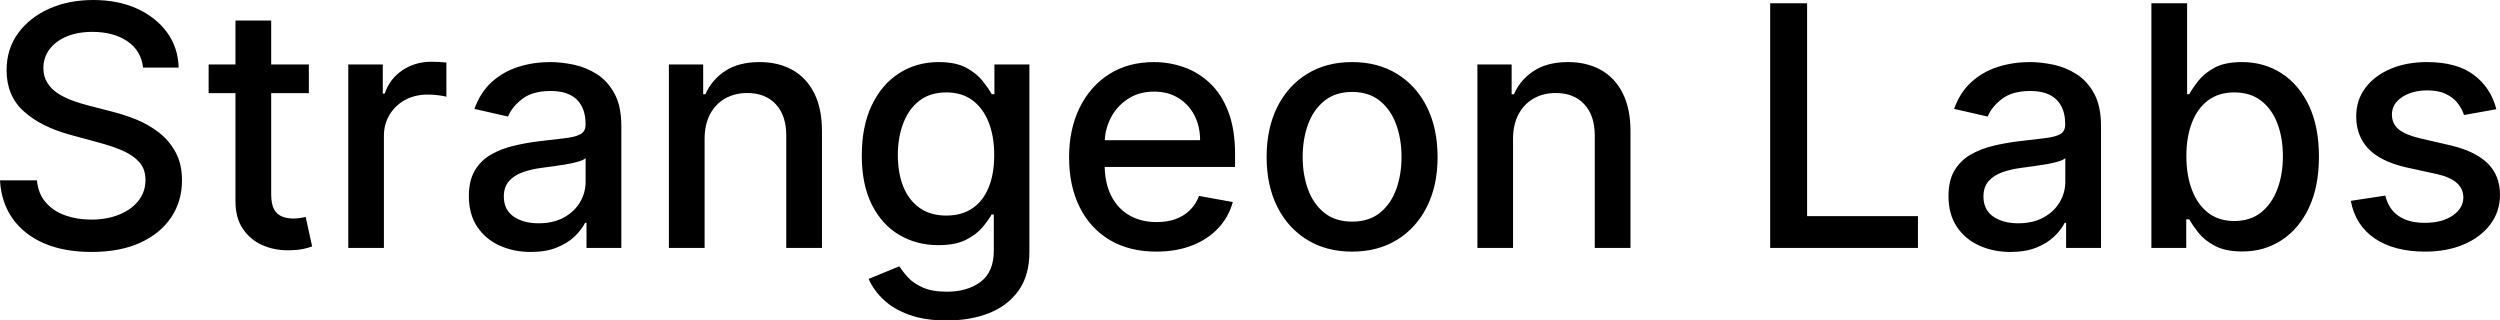 
<svg xmlns="http://www.w3.org/2000/svg" viewBox="0 11.58 371.7 47.65" data-asc="0.96875" width="371.7" height="47.65"><defs/><g fill="#000000"><g transform="translate(0, 0)"><path d="M21.27 21.63Q20.99 19.11 18.93 17.71Q16.87 16.32 13.74 16.32Q11.51 16.32 9.87 17.02Q8.24 17.72 7.34 18.94Q6.45 20.15 6.45 21.70Q6.45 22.99 7.06 23.93Q7.67 24.88 8.67 25.51Q9.68 26.14 10.83 26.55Q11.99 26.97 13.05 27.24L16.60 28.16Q18.34 28.59 20.17 29.31Q22.00 30.04 23.56 31.23Q25.12 32.42 26.09 34.18Q27.06 35.94 27.06 38.39Q27.06 41.48 25.47 43.87Q23.88 46.27 20.87 47.66Q17.86 49.04 13.60 49.04Q9.52 49.04 6.53 47.75Q3.55 46.45 1.86 44.06Q0.18 41.67 0 38.39L5.50 38.39Q5.66 40.36 6.79 41.66Q7.92 42.97 9.69 43.60Q11.45 44.23 13.57 44.23Q15.89 44.23 17.71 43.49Q19.53 42.76 20.58 41.43Q21.63 40.11 21.63 38.33Q21.63 36.72 20.71 35.69Q19.80 34.66 18.24 33.98Q16.69 33.31 14.74 32.79L10.44 31.62Q6.07 30.43 3.52 28.12Q0.98 25.82 0.98 22.02Q0.98 18.87 2.68 16.53Q4.39 14.19 7.30 12.88Q10.21 11.58 13.87 11.58Q17.56 11.58 20.39 12.87Q23.22 14.17 24.86 16.43Q26.49 18.70 26.56 21.63L21.27 21.63ZM45.92 21.16L45.92 25.43L31.02 25.43L31.02 21.16L45.92 21.16M35.01 14.63L40.32 14.63L40.32 40.43Q40.32 41.97 40.78 42.75Q41.25 43.52 41.98 43.79Q42.72 44.07 43.59 44.07Q44.23 44.07 44.71 43.98Q45.19 43.89 45.45 43.84L46.41 48.22Q45.95 48.40 45.10 48.59Q44.25 48.77 42.97 48.79Q40.87 48.83 39.06 48.05Q37.25 47.27 36.13 45.63Q35.01 44.00 35.01 41.53L35.01 14.63ZM51.78 48.44L51.78 21.16L56.91 21.16L56.91 25.50L57.19 25.50Q57.94 23.30 59.83 22.03Q61.72 20.76 64.12 20.76Q64.61 20.76 65.30 20.79Q65.98 20.83 66.37 20.88L66.37 25.96Q66.05 25.87 65.23 25.75Q64.42 25.64 63.60 25.64Q61.72 25.64 60.25 26.43Q58.79 27.22 57.94 28.61Q57.08 30.01 57.08 31.78L57.08 48.44L51.78 48.44ZM78.92 49.04Q76.33 49.04 74.24 48.07Q72.14 47.11 70.93 45.26Q69.71 43.41 69.71 40.73Q69.71 38.42 70.60 36.93Q71.48 35.44 72.99 34.57Q74.50 33.70 76.37 33.26Q78.23 32.81 80.17 32.58Q82.62 32.30 84.14 32.11Q85.67 31.92 86.36 31.50Q87.06 31.07 87.06 30.11L87.06 29.99Q87.06 27.66 85.75 26.38Q84.45 25.11 81.87 25.11Q79.19 25.11 77.65 26.29Q76.12 27.47 75.53 28.91L70.54 27.77Q71.43 25.28 73.14 23.75Q74.86 22.21 77.10 21.51Q79.33 20.81 81.80 20.81Q83.43 20.81 85.27 21.19Q87.11 21.57 88.72 22.59Q90.32 23.60 91.35 25.47Q92.38 27.34 92.38 30.33L92.38 48.44L87.20 48.44L87.20 44.71L86.99 44.71Q86.47 45.74 85.44 46.73Q84.41 47.73 82.79 48.38Q81.18 49.04 78.92 49.04M80.08 44.78Q82.28 44.78 83.85 43.91Q85.42 43.04 86.25 41.63Q87.07 40.22 87.07 38.60L87.07 35.09Q86.79 35.37 85.98 35.61Q85.17 35.85 84.14 36.02Q83.11 36.19 82.14 36.32Q81.16 36.45 80.50 36.54Q78.96 36.74 77.69 37.20Q76.42 37.66 75.67 38.52Q74.91 39.38 74.91 40.80Q74.91 42.77 76.37 43.78Q77.82 44.78 80.08 44.78ZM104.76 32.24L104.76 48.44L99.45 48.44L99.45 21.16L104.55 21.16L104.55 25.60L104.88 25.60Q105.82 23.44 107.84 22.12Q109.85 20.81 112.93 20.81Q115.71 20.81 117.81 21.97Q119.90 23.14 121.06 25.43Q122.21 27.72 122.21 31.09L122.21 48.44L116.90 48.44L116.90 31.73Q116.90 28.76 115.36 27.09Q113.81 25.41 111.12 25.41Q109.27 25.41 107.84 26.21Q106.41 27.01 105.58 28.54Q104.76 30.08 104.76 32.24ZM140.75 59.23Q137.50 59.23 135.17 58.38Q132.83 57.53 131.36 56.13Q129.88 54.72 129.15 53.05L133.72 51.17Q134.20 51.95 135.01 52.83Q135.81 53.71 137.21 54.33Q138.60 54.95 140.80 54.95Q143.82 54.95 145.79 53.49Q147.76 52.02 147.76 48.83L147.76 43.47L147.43 43.47Q146.95 44.34 146.05 45.40Q145.15 46.47 143.59 47.25Q142.03 48.03 139.52 48.03Q136.29 48.03 133.71 46.51Q131.13 44.99 129.63 42.02Q128.13 39.04 128.13 34.69Q128.13 30.34 129.61 27.24Q131.09 24.13 133.68 22.47Q136.27 20.81 139.56 20.81Q142.10 20.81 143.66 21.65Q145.22 22.50 146.10 23.62Q146.98 24.73 147.46 25.59L147.85 25.59L147.85 21.16L153.05 21.16L153.05 49.04Q153.05 52.56 151.42 54.81Q149.79 57.07 147.01 58.15Q144.23 59.23 140.75 59.23M140.70 43.63Q142.99 43.63 144.58 42.55Q146.16 41.48 146.99 39.46Q147.82 37.45 147.82 34.62Q147.82 31.87 147.00 29.78Q146.18 27.68 144.60 26.50Q143.02 25.32 140.70 25.32Q138.30 25.32 136.70 26.55Q135.10 27.79 134.30 29.90Q133.49 32.01 133.49 34.62Q133.49 37.30 134.30 39.33Q135.12 41.35 136.73 42.49Q138.33 43.63 140.70 43.63ZM171.93 48.99Q167.90 48.99 164.99 47.26Q162.09 45.53 160.52 42.37Q158.95 39.22 158.95 34.98Q158.95 30.79 160.52 27.59Q162.09 24.40 164.92 22.60Q167.76 20.81 171.56 20.81Q173.86 20.81 176.03 21.57Q178.20 22.34 179.92 23.97Q181.64 25.60 182.63 28.20Q183.63 30.81 183.63 34.52L183.63 36.40L161.95 36.40L161.95 32.42L178.43 32.42Q178.43 30.33 177.57 28.70Q176.72 27.08 175.19 26.14Q173.65 25.20 171.59 25.20Q169.35 25.20 167.69 26.29Q166.03 27.38 165.14 29.13Q164.24 30.88 164.24 32.92L164.24 36.03Q164.24 38.76 165.21 40.68Q166.18 42.60 167.92 43.60Q169.66 44.60 171.98 44.60Q173.49 44.60 174.73 44.17Q175.98 43.73 176.88 42.86Q177.79 41.99 178.27 40.71L183.29 41.62Q182.69 43.84 181.13 45.50Q179.58 47.16 177.25 48.07Q174.91 48.99 171.93 48.99ZM201.03 48.99Q197.19 48.99 194.34 47.23Q191.48 45.47 189.90 42.31Q188.32 39.15 188.32 34.93Q188.32 30.68 189.90 27.50Q191.48 24.33 194.34 22.57Q197.19 20.81 201.03 20.81Q204.87 20.81 207.72 22.57Q210.58 24.33 212.16 27.50Q213.74 30.68 213.74 34.93Q213.74 39.15 212.16 42.31Q210.58 45.47 207.72 47.23Q204.87 48.99 201.03 48.99M201.05 44.53Q203.53 44.53 205.17 43.22Q206.80 41.90 207.59 39.72Q208.38 37.54 208.38 34.91Q208.38 32.30 207.59 30.10Q206.80 27.91 205.17 26.58Q203.53 25.25 201.05 25.25Q198.54 25.25 196.90 26.58Q195.26 27.91 194.47 30.10Q193.68 32.30 193.68 34.91Q193.68 37.54 194.47 39.72Q195.26 41.90 196.90 43.22Q198.54 44.53 201.05 44.53ZM224.96 32.24L224.96 48.44L219.66 48.44L219.66 21.16L224.75 21.16L224.75 25.60L225.09 25.60Q226.03 23.44 228.05 22.12Q230.06 20.81 233.13 20.81Q235.92 20.81 238.01 21.97Q240.11 23.14 241.26 25.43Q242.42 27.72 242.42 31.09L242.42 48.44L237.11 48.44L237.11 31.73Q237.11 28.76 235.56 27.09Q234.02 25.41 231.32 25.41Q229.47 25.41 228.05 26.21Q226.62 27.01 225.79 28.54Q224.96 30.08 224.96 32.24ZM263.19 48.44L263.19 12.07L268.68 12.07L268.68 43.71L285.16 43.71L285.16 48.44L263.19 48.44ZM298.92 49.04Q296.32 49.04 294.23 48.07Q292.13 47.11 290.92 45.26Q289.70 43.41 289.70 40.73Q289.70 38.42 290.59 36.93Q291.48 35.44 292.99 34.57Q294.50 33.70 296.36 33.26Q298.22 32.81 300.16 32.58Q302.61 32.30 304.14 32.11Q305.66 31.92 306.36 31.50Q307.05 31.07 307.05 30.11L307.05 29.99Q307.05 27.66 305.74 26.38Q304.44 25.11 301.86 25.11Q299.18 25.11 297.65 26.29Q296.11 27.47 295.53 28.91L290.54 27.77Q291.42 25.28 293.14 23.75Q294.85 22.21 297.09 21.51Q299.33 20.81 301.79 20.81Q303.43 20.81 305.26 21.19Q307.10 21.57 308.71 22.59Q310.32 23.60 311.35 25.47Q312.38 27.34 312.38 30.33L312.38 48.44L307.19 48.44L307.19 44.71L306.98 44.71Q306.46 45.74 305.43 46.73Q304.40 47.73 302.79 48.38Q301.17 49.04 298.92 49.04M300.07 44.78Q302.27 44.78 303.84 43.91Q305.42 43.04 306.24 41.63Q307.07 40.22 307.07 38.60L307.07 35.09Q306.78 35.37 305.97 35.61Q305.17 35.85 304.14 36.02Q303.11 36.19 302.13 36.32Q301.15 36.45 300.50 36.54Q298.95 36.74 297.68 37.20Q296.41 37.66 295.66 38.52Q294.90 39.38 294.90 40.80Q294.90 42.77 296.36 43.78Q297.82 44.78 300.07 44.78ZM319.87 48.44L319.87 12.07L325.18 12.07L325.18 25.59L325.50 25.59Q325.96 24.73 326.83 23.62Q327.70 22.50 329.24 21.65Q330.79 20.81 333.33 20.81Q336.63 20.81 339.22 22.48Q341.81 24.15 343.30 27.29Q344.78 30.43 344.78 34.85Q344.78 39.28 343.31 42.43Q341.83 45.58 339.26 47.27Q336.68 48.97 333.38 48.97Q330.89 48.97 329.32 48.14Q327.75 47.30 326.86 46.18Q325.98 45.06 325.50 44.19L325.05 44.19L325.05 48.44L319.87 48.44M325.07 34.80Q325.07 37.68 325.91 39.84Q326.74 42.01 328.32 43.23Q329.90 44.44 332.19 44.44Q334.57 44.44 336.17 43.17Q337.77 41.90 338.59 39.72Q339.42 37.54 339.42 34.80Q339.42 32.10 338.61 29.95Q337.80 27.81 336.19 26.56Q334.59 25.32 332.19 25.32Q329.88 25.32 328.29 26.51Q326.70 27.70 325.89 29.83Q325.07 31.96 325.07 34.80ZM371.16 27.82L366.35 28.68Q366.05 27.75 365.40 26.92Q364.75 26.08 363.65 25.55Q362.55 25.02 360.90 25.02Q358.65 25.02 357.14 26.02Q355.63 27.02 355.63 28.60Q355.63 29.97 356.64 30.81Q357.65 31.64 359.91 32.17L364.24 33.17Q368.00 34.04 369.85 35.85Q371.70 37.66 371.70 40.55Q371.70 43.00 370.29 44.91Q368.87 46.82 366.36 47.90Q363.85 48.99 360.55 48.99Q355.97 48.99 353.07 47.03Q350.18 45.06 349.52 41.44L354.65 40.66Q355.13 42.67 356.62 43.69Q358.11 44.71 360.51 44.71Q363.12 44.71 364.68 43.62Q366.25 42.52 366.25 40.94Q366.25 39.67 365.30 38.80Q364.35 37.93 362.39 37.48L357.78 36.47Q353.96 35.60 352.14 33.70Q350.32 31.80 350.32 28.89Q350.32 26.47 351.67 24.66Q353.02 22.85 355.40 21.83Q357.78 20.81 360.85 20.81Q365.27 20.81 367.81 22.72Q370.35 24.63 371.16 27.82Z"/></g></g></svg>